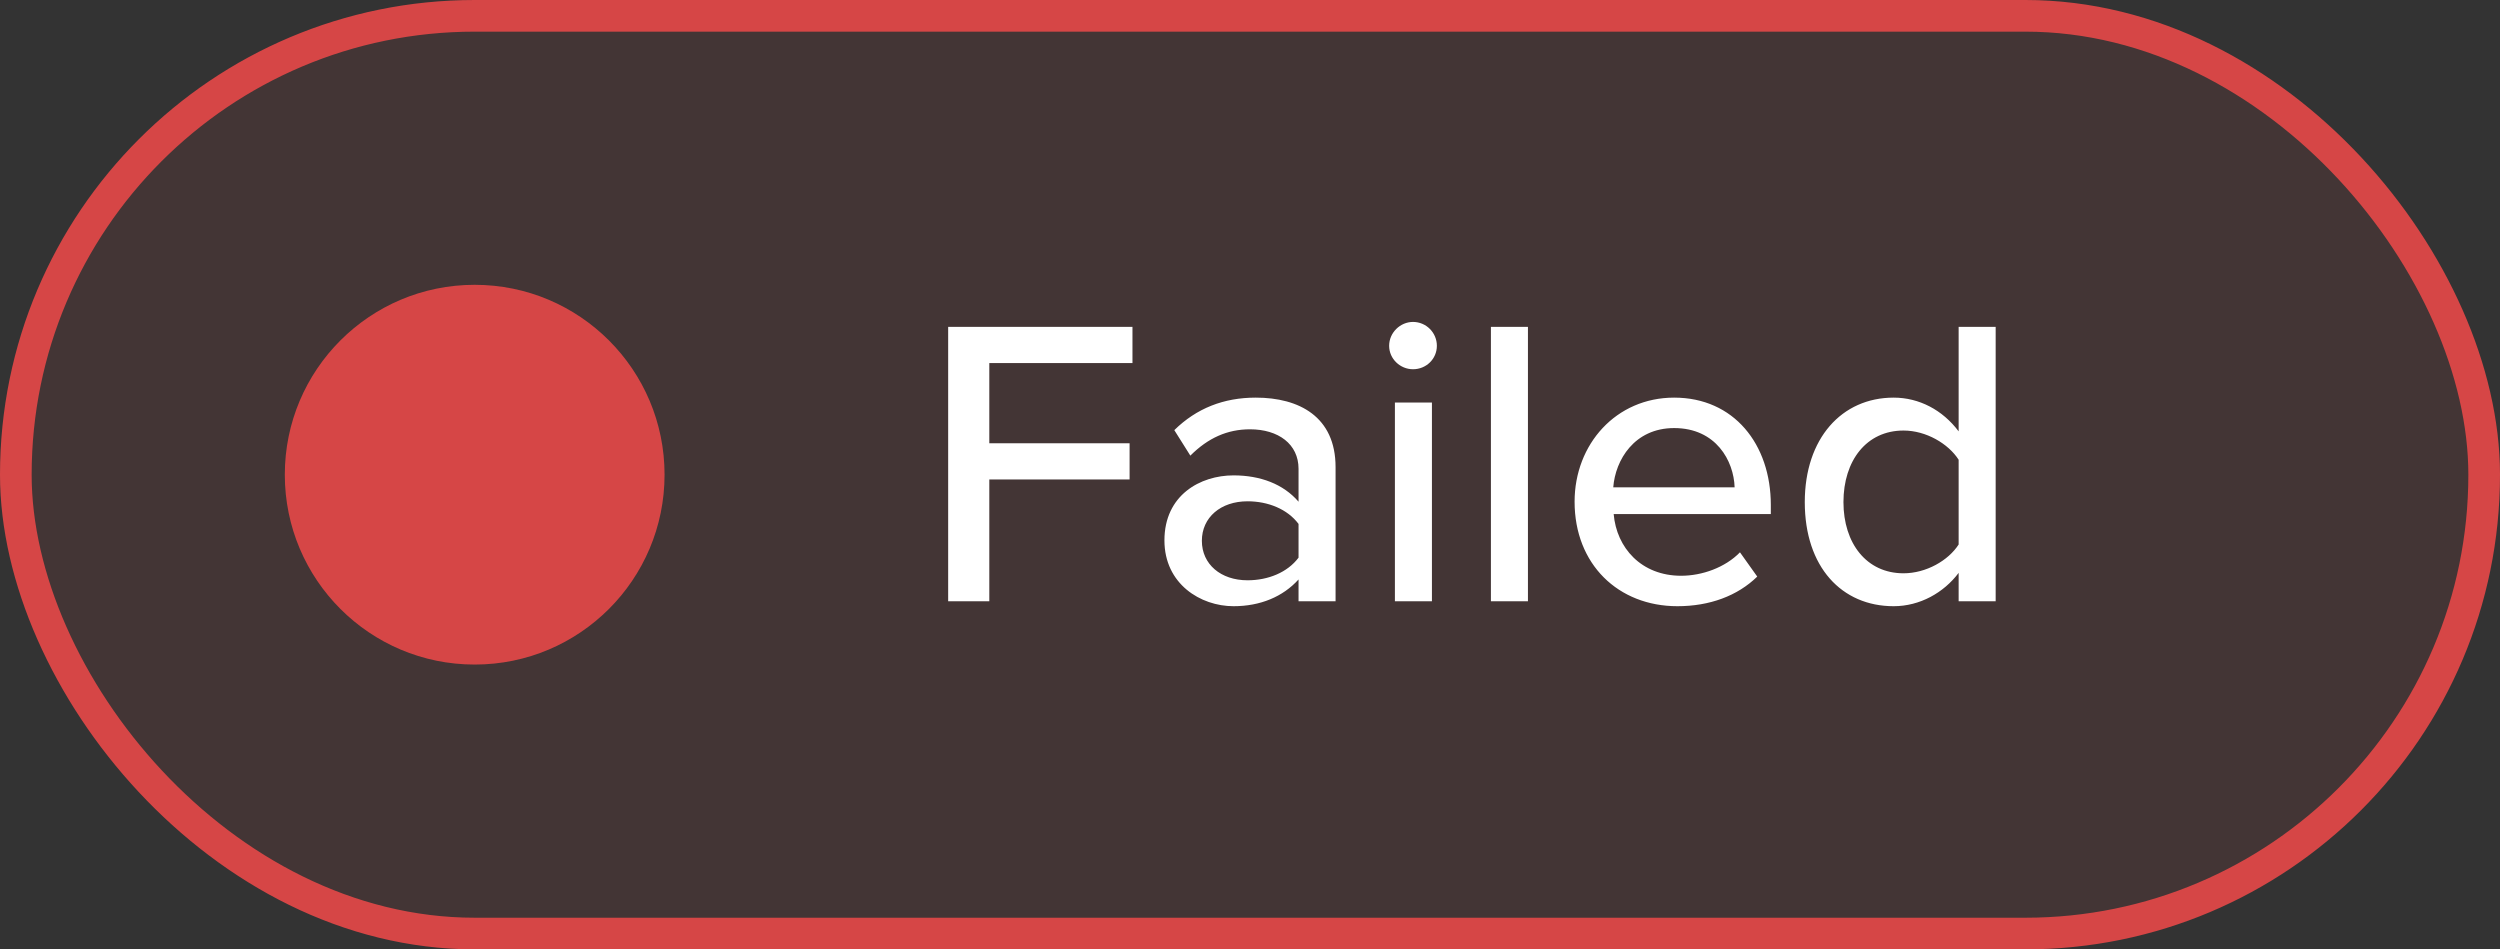 <svg width="79" height="30" viewBox="0 0 79 30" fill="none" xmlns="http://www.w3.org/2000/svg">
<rect x="0" y="0" width="79" height="30" fill="#333333" stroke="none"/>
<rect x="0.5" y="0.5" width="78" height="29" rx="14.5" fill="#D64646" fill-opacity="0.1"/>
<rect x="0.5" y="0.5" width="78" height="29" rx="14.5" stroke="#D64646"/>
<path fill-rule="evenodd" clip-rule="evenodd" d="M21 15C21 18.314 18.314 21 15 21C11.686 21 9 18.314 9 15C9 11.686 11.686 9 15 9C18.314 9 21 11.686 21 15" fill="#D64646"/>
<path d="M29.962 19V10.329H35.786V11.473H31.262V14.008H35.695V15.152H31.262V19H29.962ZM41.034 19V18.311C40.54 18.857 39.825 19.156 38.98 19.156C37.94 19.156 36.796 18.454 36.796 17.076C36.796 15.646 37.927 15.022 38.98 15.022C39.825 15.022 40.553 15.295 41.034 15.854V14.814C41.034 14.034 40.397 13.566 39.5 13.566C38.785 13.566 38.174 13.839 37.615 14.398L37.108 13.592C37.81 12.903 38.668 12.565 39.682 12.565C41.047 12.565 42.204 13.163 42.204 14.762V19H41.034ZM41.034 17.622V16.556C40.683 16.088 40.072 15.841 39.422 15.841C38.577 15.841 37.979 16.348 37.979 17.089C37.979 17.83 38.577 18.337 39.422 18.337C40.072 18.337 40.683 18.09 41.034 17.622ZM44.651 11.668C44.248 11.668 43.897 11.343 43.897 10.927C43.897 10.511 44.248 10.173 44.651 10.173C45.067 10.173 45.405 10.511 45.405 10.927C45.405 11.343 45.067 11.668 44.651 11.668ZM44.079 19V12.721H45.249V19H44.079ZM47.113 19V10.329H48.283V19H47.113ZM49.757 15.854C49.757 14.034 51.07 12.565 52.903 12.565C54.788 12.565 55.958 14.034 55.958 15.958V16.244H50.992C51.083 17.31 51.863 18.194 53.124 18.194C53.787 18.194 54.515 17.934 54.983 17.453L55.529 18.22C54.905 18.831 54.021 19.156 53.007 19.156C51.135 19.156 49.757 17.83 49.757 15.854ZM52.903 13.527C51.642 13.527 51.044 14.541 50.979 15.399H54.814C54.788 14.567 54.229 13.527 52.903 13.527ZM61.893 19V18.103C61.425 18.727 60.671 19.156 59.839 19.156C58.201 19.156 57.031 17.921 57.031 15.867C57.031 13.852 58.201 12.565 59.839 12.565C60.645 12.565 61.386 12.955 61.893 13.631V10.329H63.063V19H61.893ZM61.893 17.206V14.528C61.568 14.021 60.866 13.605 60.151 13.605C58.981 13.605 58.253 14.554 58.253 15.867C58.253 17.167 58.981 18.116 60.151 18.116C60.866 18.116 61.568 17.713 61.893 17.206Z" fill="white"/>
</svg>
